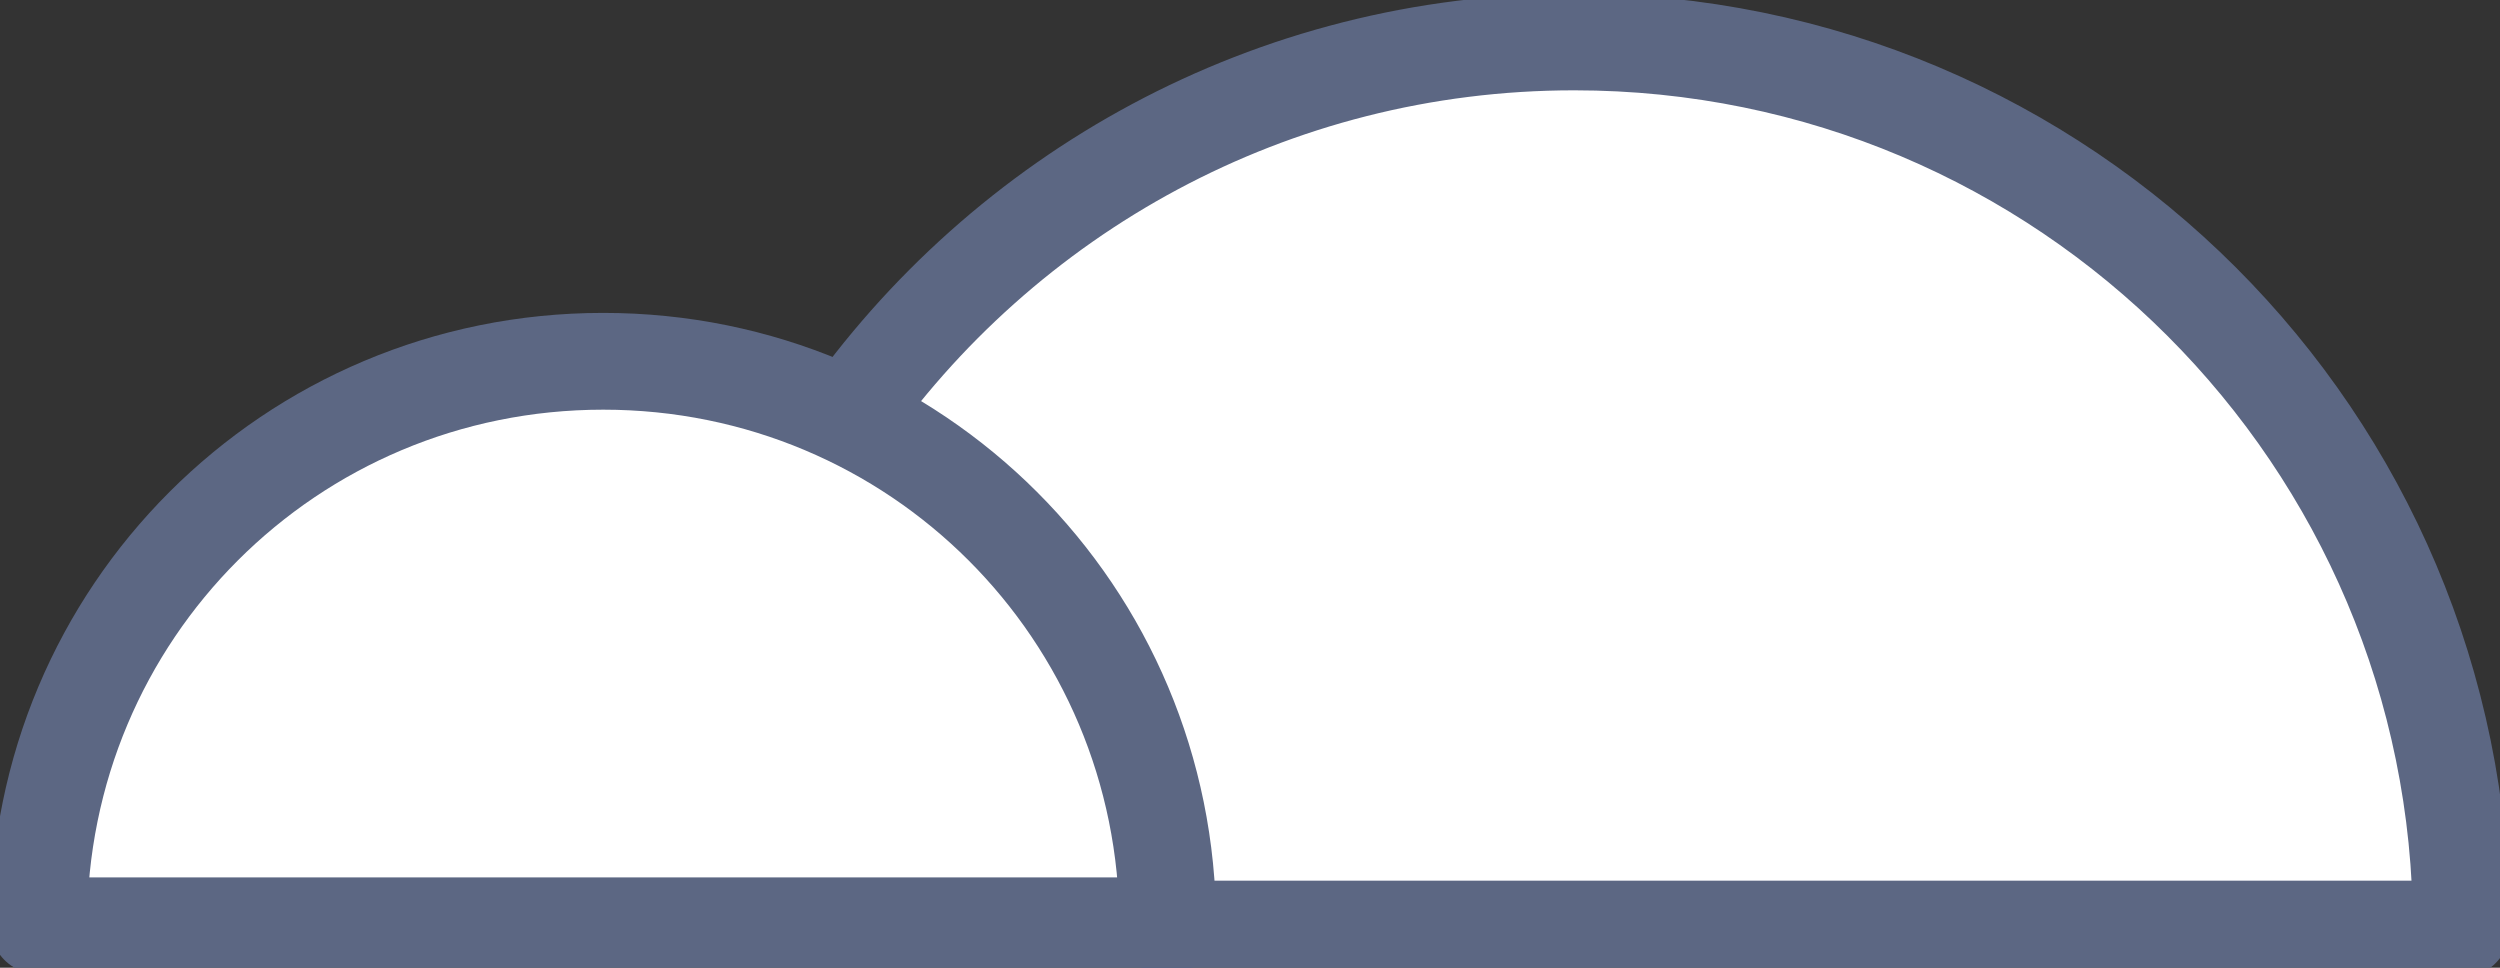<?xml version="1.0" encoding="utf-8"?>
<!-- Generator: Adobe Illustrator 22.0.0, SVG Export Plug-In . SVG Version: 6.00 Build 0)  -->
<svg version="1.1" id="Layer_1" xmlns="http://www.w3.org/2000/svg" xmlns:xlink="http://www.w3.org/1999/xlink" x="0px" y="0px"
	 viewBox="0 0 77.5 30" style="enable-background:new 0 0 77.5 30;" xml:space="preserve">
<rect x="0" y="0" width="77.5" height="30" fill="#333333" stroke="none"/>
<style type="text/css">
	.st0{fill:#FFFFFF;stroke:#5C6783;stroke-width:3;stroke-linecap:round;stroke-linejoin:round;}
</style>
<g id="cloud_8_" transform="translate(82, 39)">
	<path id="Oval-3_15_" class="st0" d="M-55.9-25.8c5-7.2,13.3-11.9,22.7-11.9c15.2,0,27.5,12.3,27.5,27.5c-12.7,0-26,0-40,0"/>
	<path id="Oval-3_14_" class="st0" d="M-80.8-10.3c0-9.7,7.8-17.5,17.5-17.5s17.5,7.8,17.5,17.5C-57.8-10.3-68-10.3-80.8-10.3z"/>
</g>
</svg>
